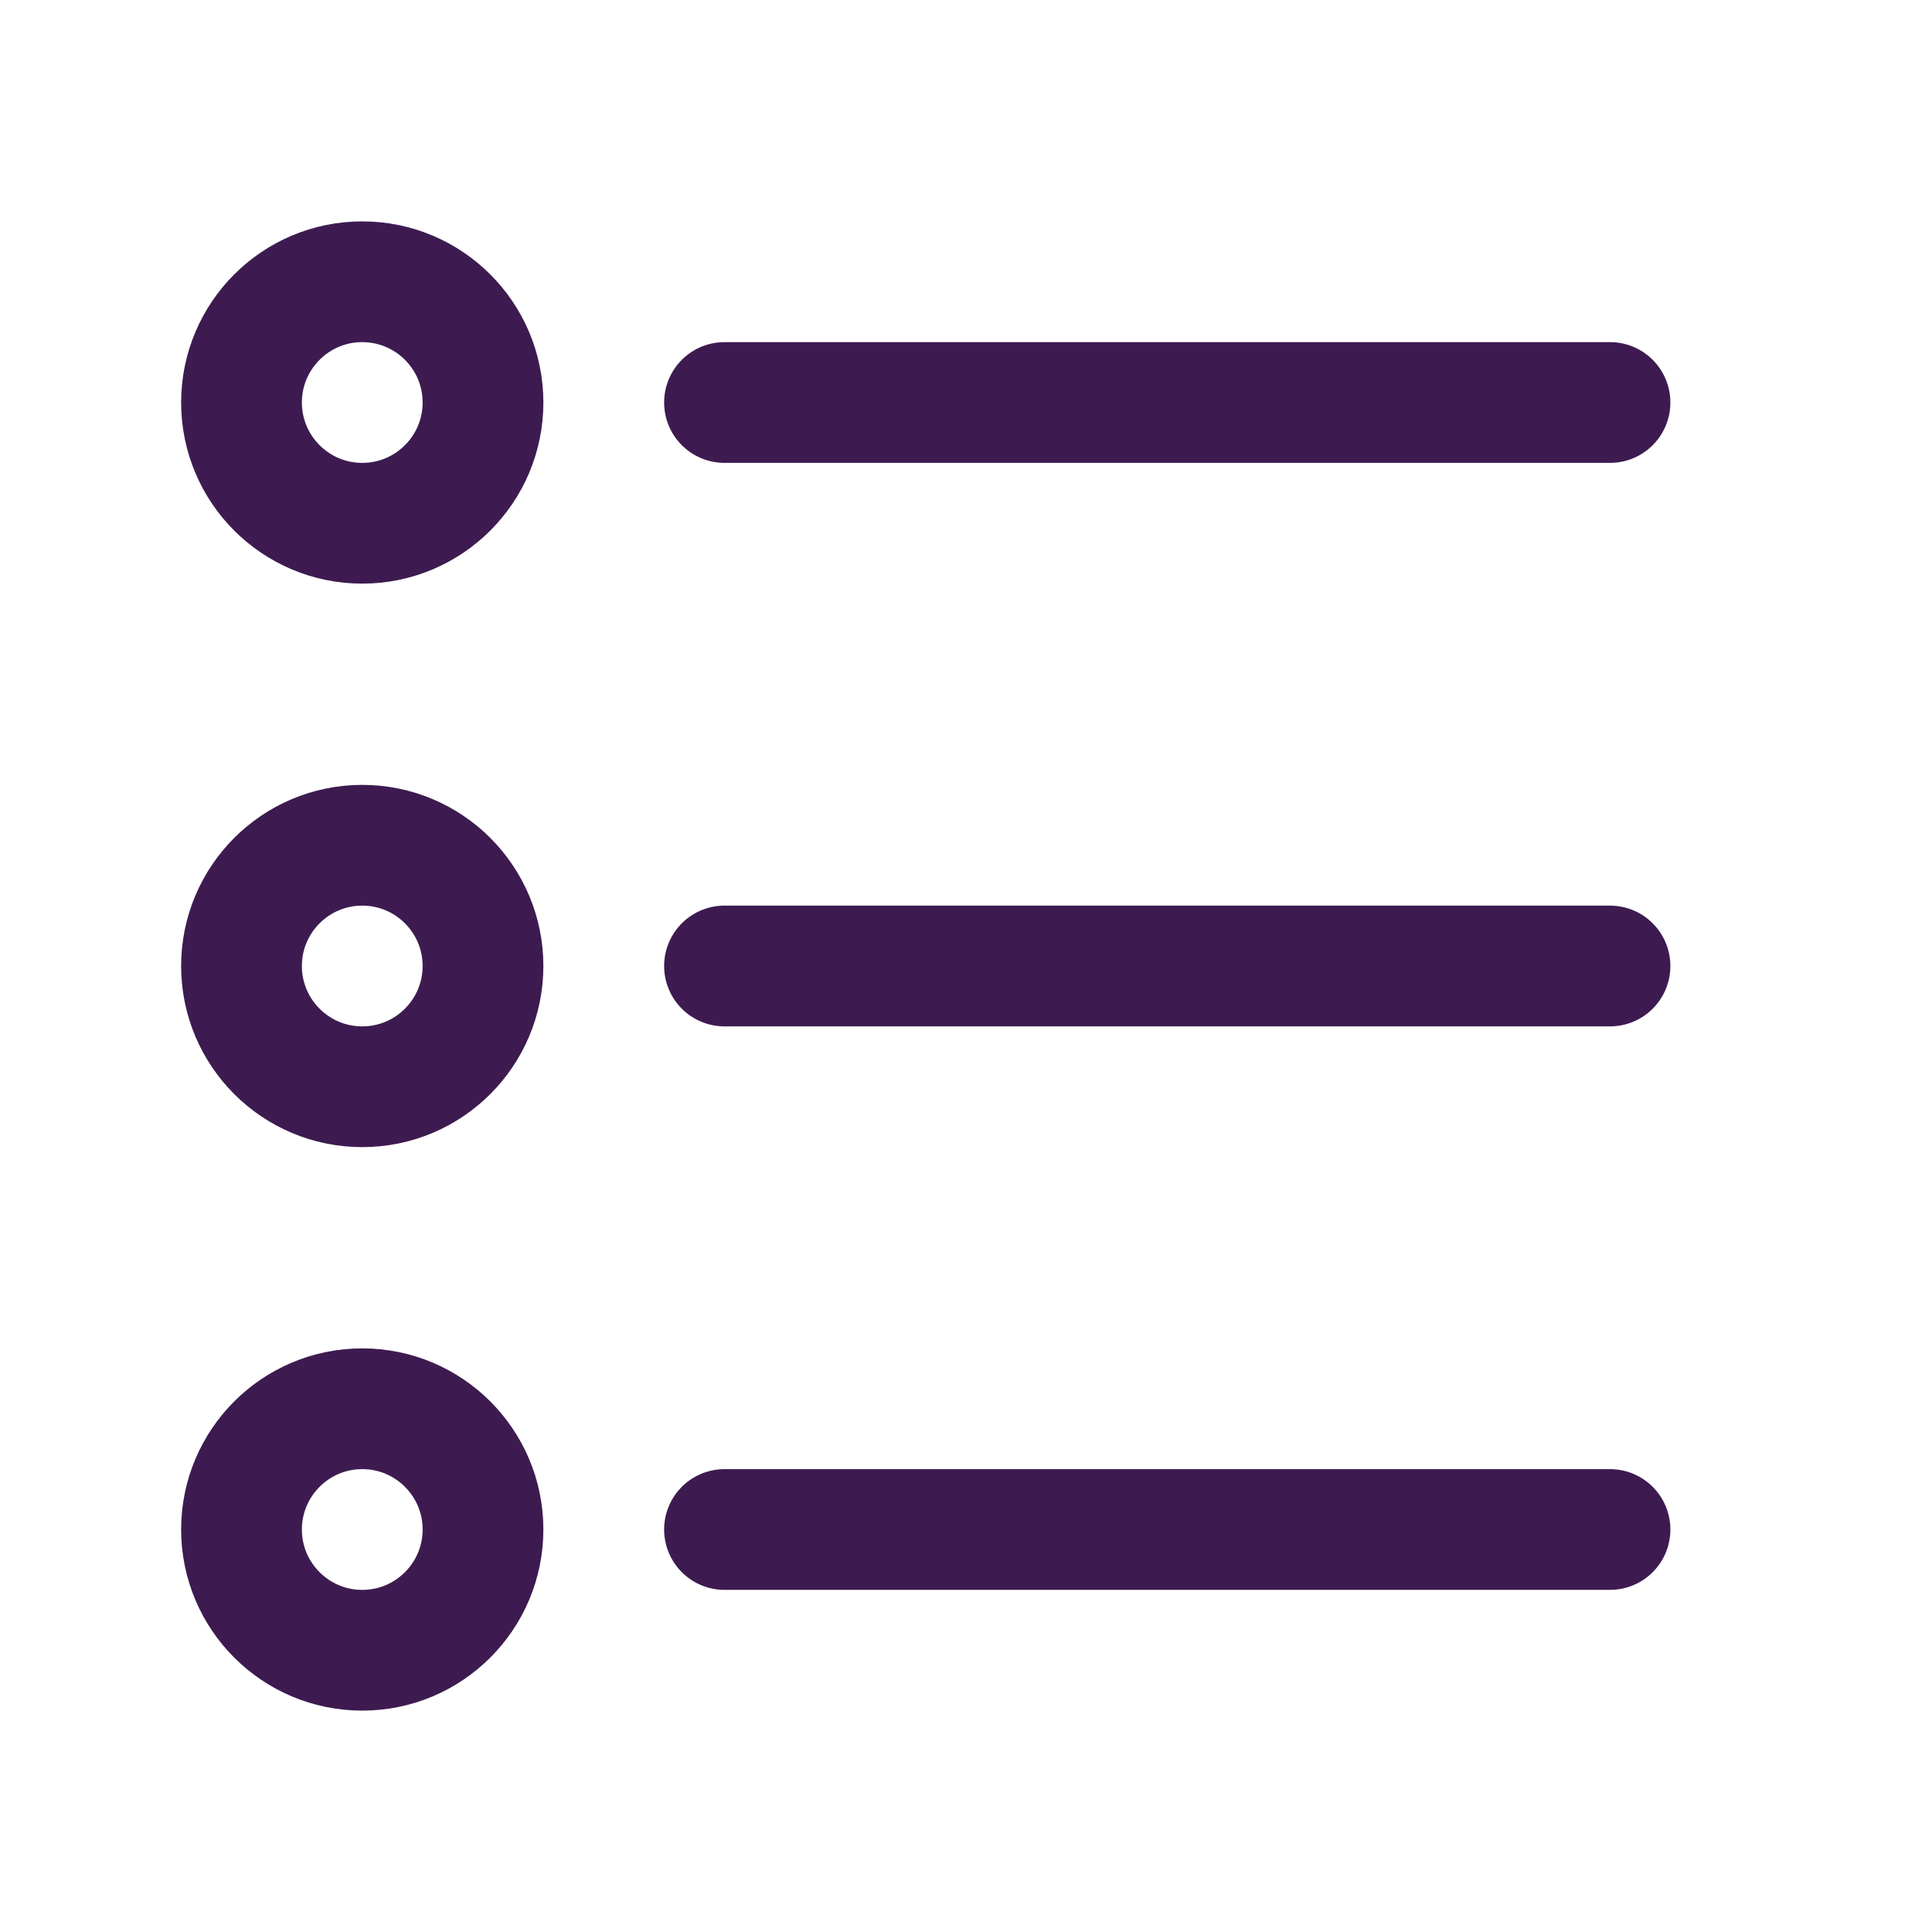 <svg width="24" height="24" viewBox="0 0 24 24" fill="none" xmlns="http://www.w3.org/2000/svg">
<path d="M20 5H9M20 12H9M20 19H9" stroke="#3D1B50" stroke-width="1.5" stroke-linecap="round"/>
<path d="M4.5 3.5C5.328 3.5 6 4.172 6 5C6 5.828 5.328 6.5 4.5 6.5C3.672 6.5 3 5.828 3 5C3 4.172 3.672 3.5 4.5 3.5Z" stroke="#3D1B50" stroke-width="1.5"/>
<path d="M4.5 10.5C5.328 10.5 6 11.172 6 12C6 12.828 5.328 13.5 4.5 13.5C3.672 13.5 3 12.828 3 12C3 11.172 3.672 10.5 4.5 10.5Z" stroke="#3D1B50" stroke-width="1.5"/>
<path d="M4.5 17.5C5.328 17.5 6 18.172 6 19C6 19.828 5.328 20.5 4.5 20.5C3.672 20.5 3 19.828 3 19C3 18.172 3.672 17.5 4.5 17.5Z" stroke="#3D1B50" stroke-width="1.5"/>
</svg>
